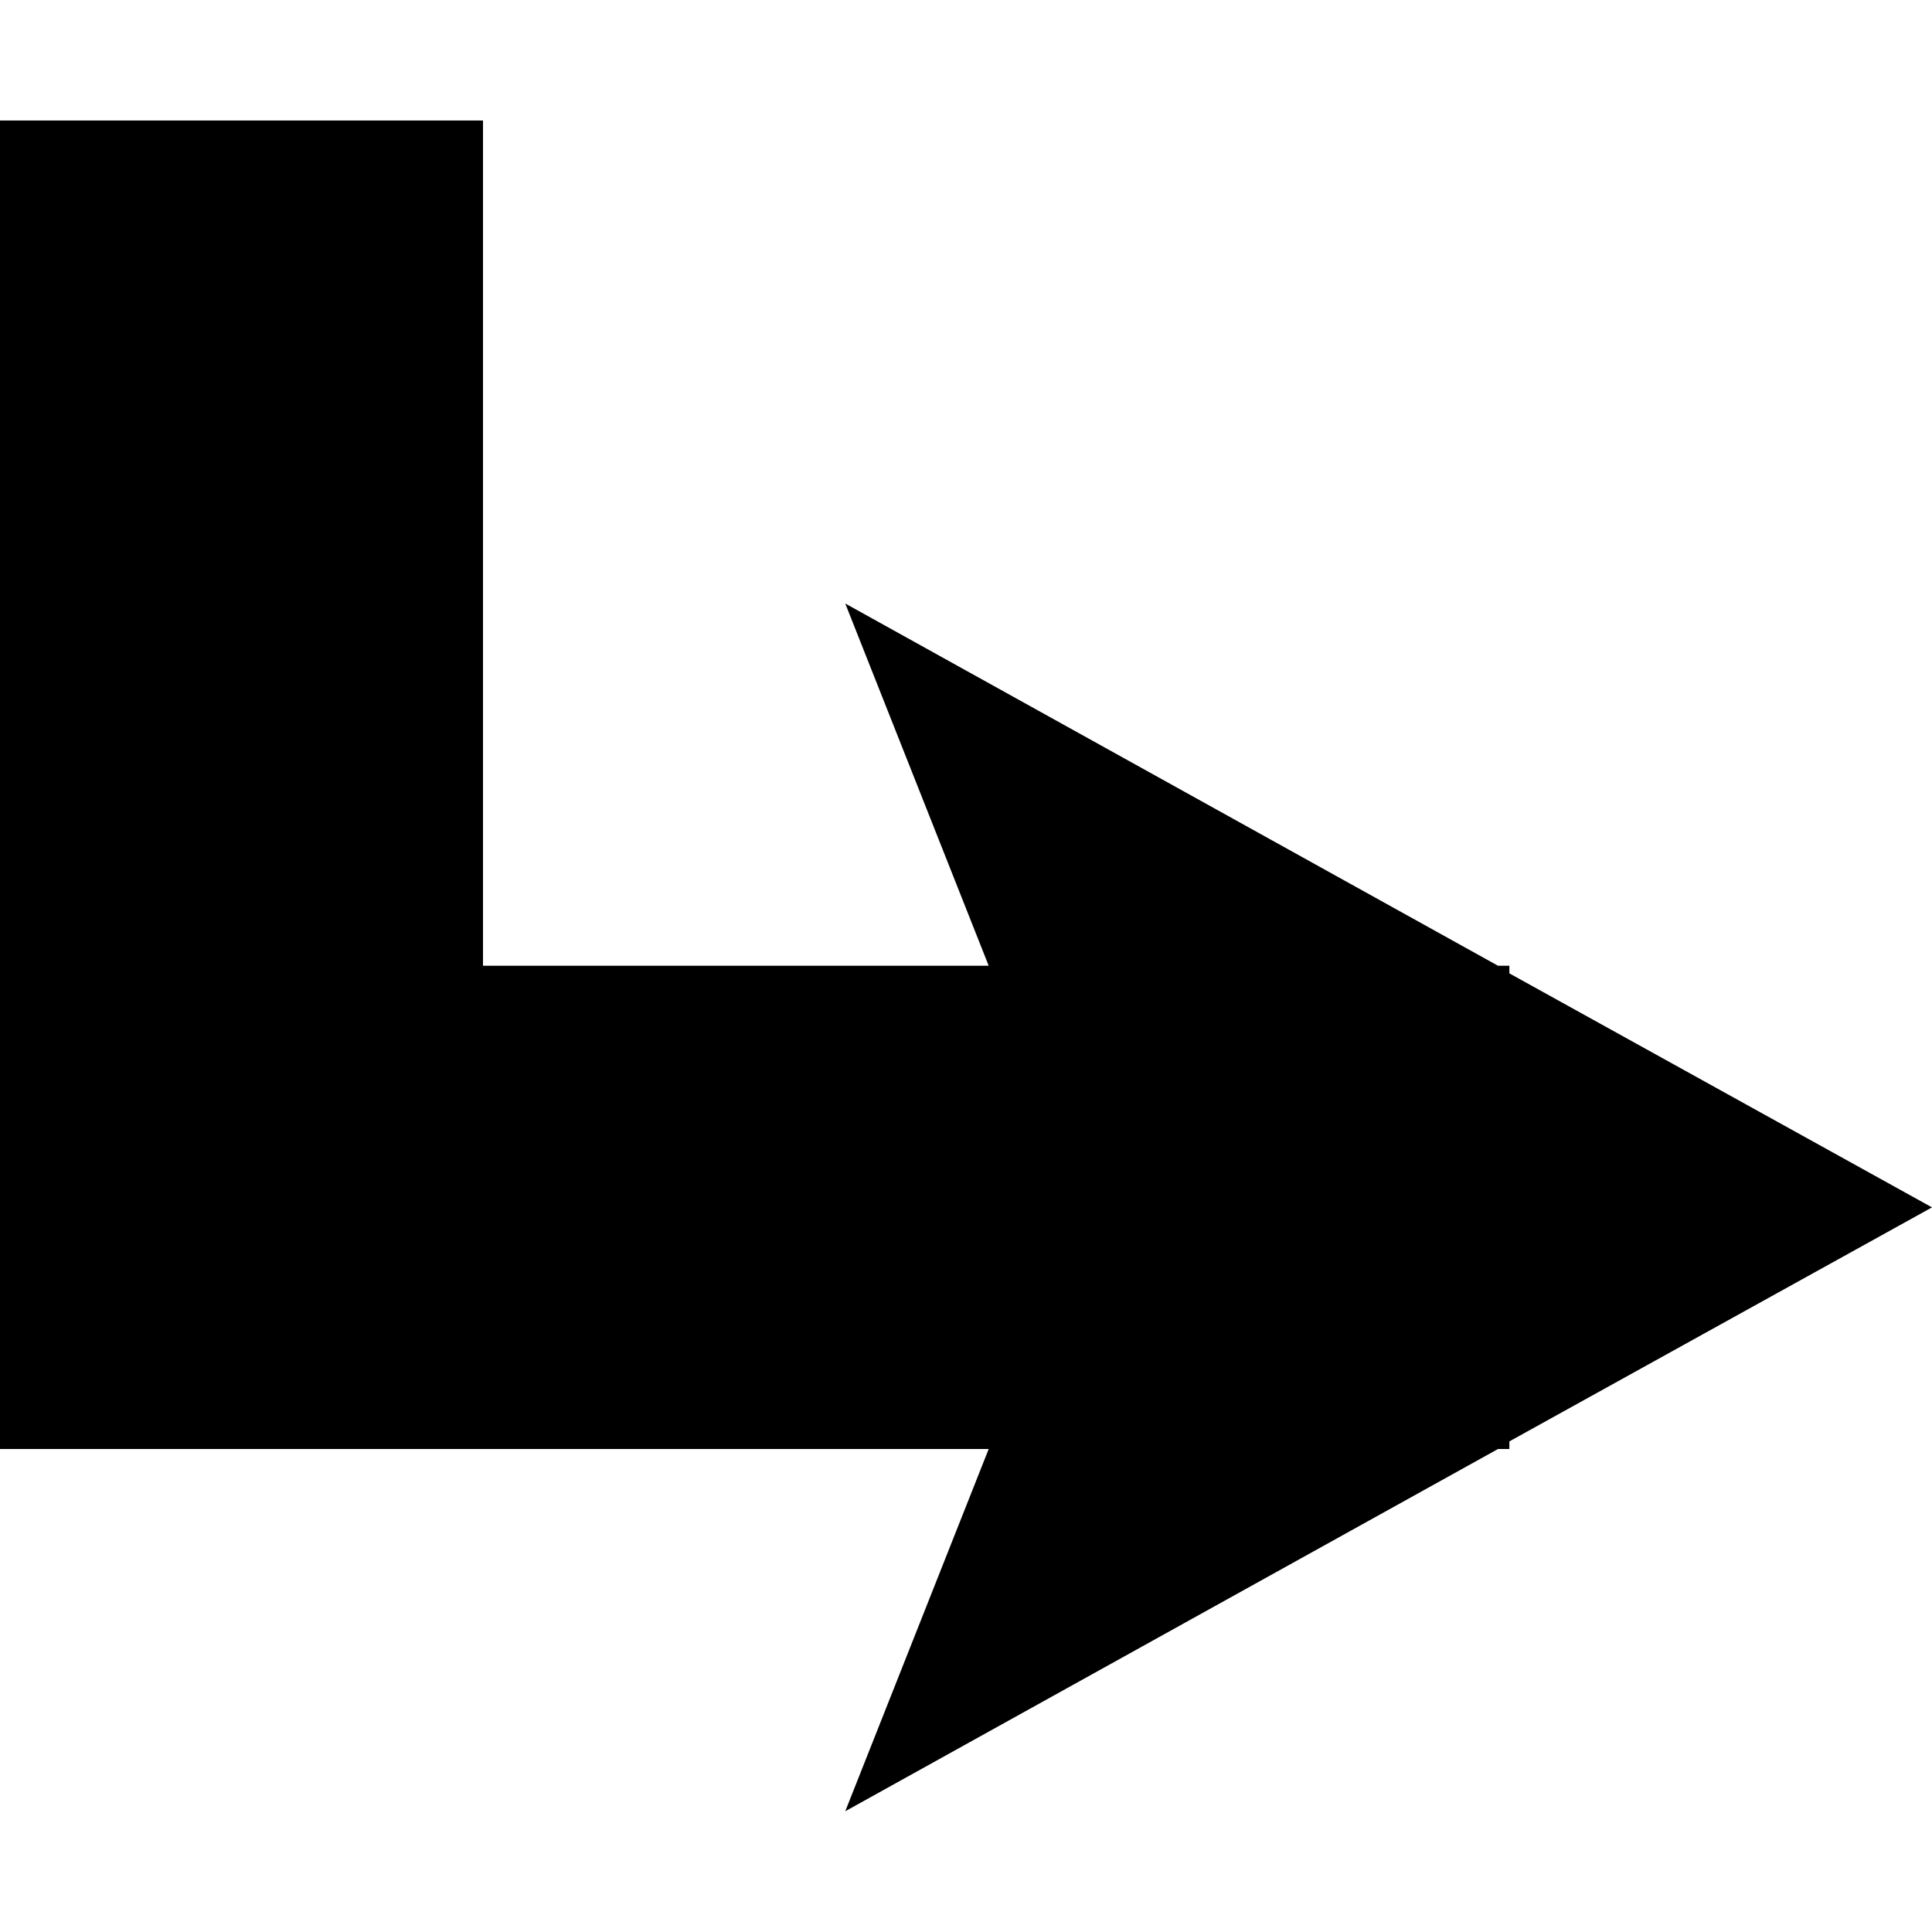 <svg xmlns="http://www.w3.org/2000/svg" version="1.1" data-icon="arrow-right-angle-thick-top-right-fill-angled" width="16" height="16" data-container-transform="translate(0 1)" viewBox="0 0 16 16">
  <g transform="translate(0 1)">
    <path d="M0 0v11h8.188l-1.188 3 5.406-3h.094v-.063l3.5-1.938-3.5-1.938v-.063h-.094l-5.406-3 1.188 3h-4.188v-7h-4z" />
  </g>
</svg>